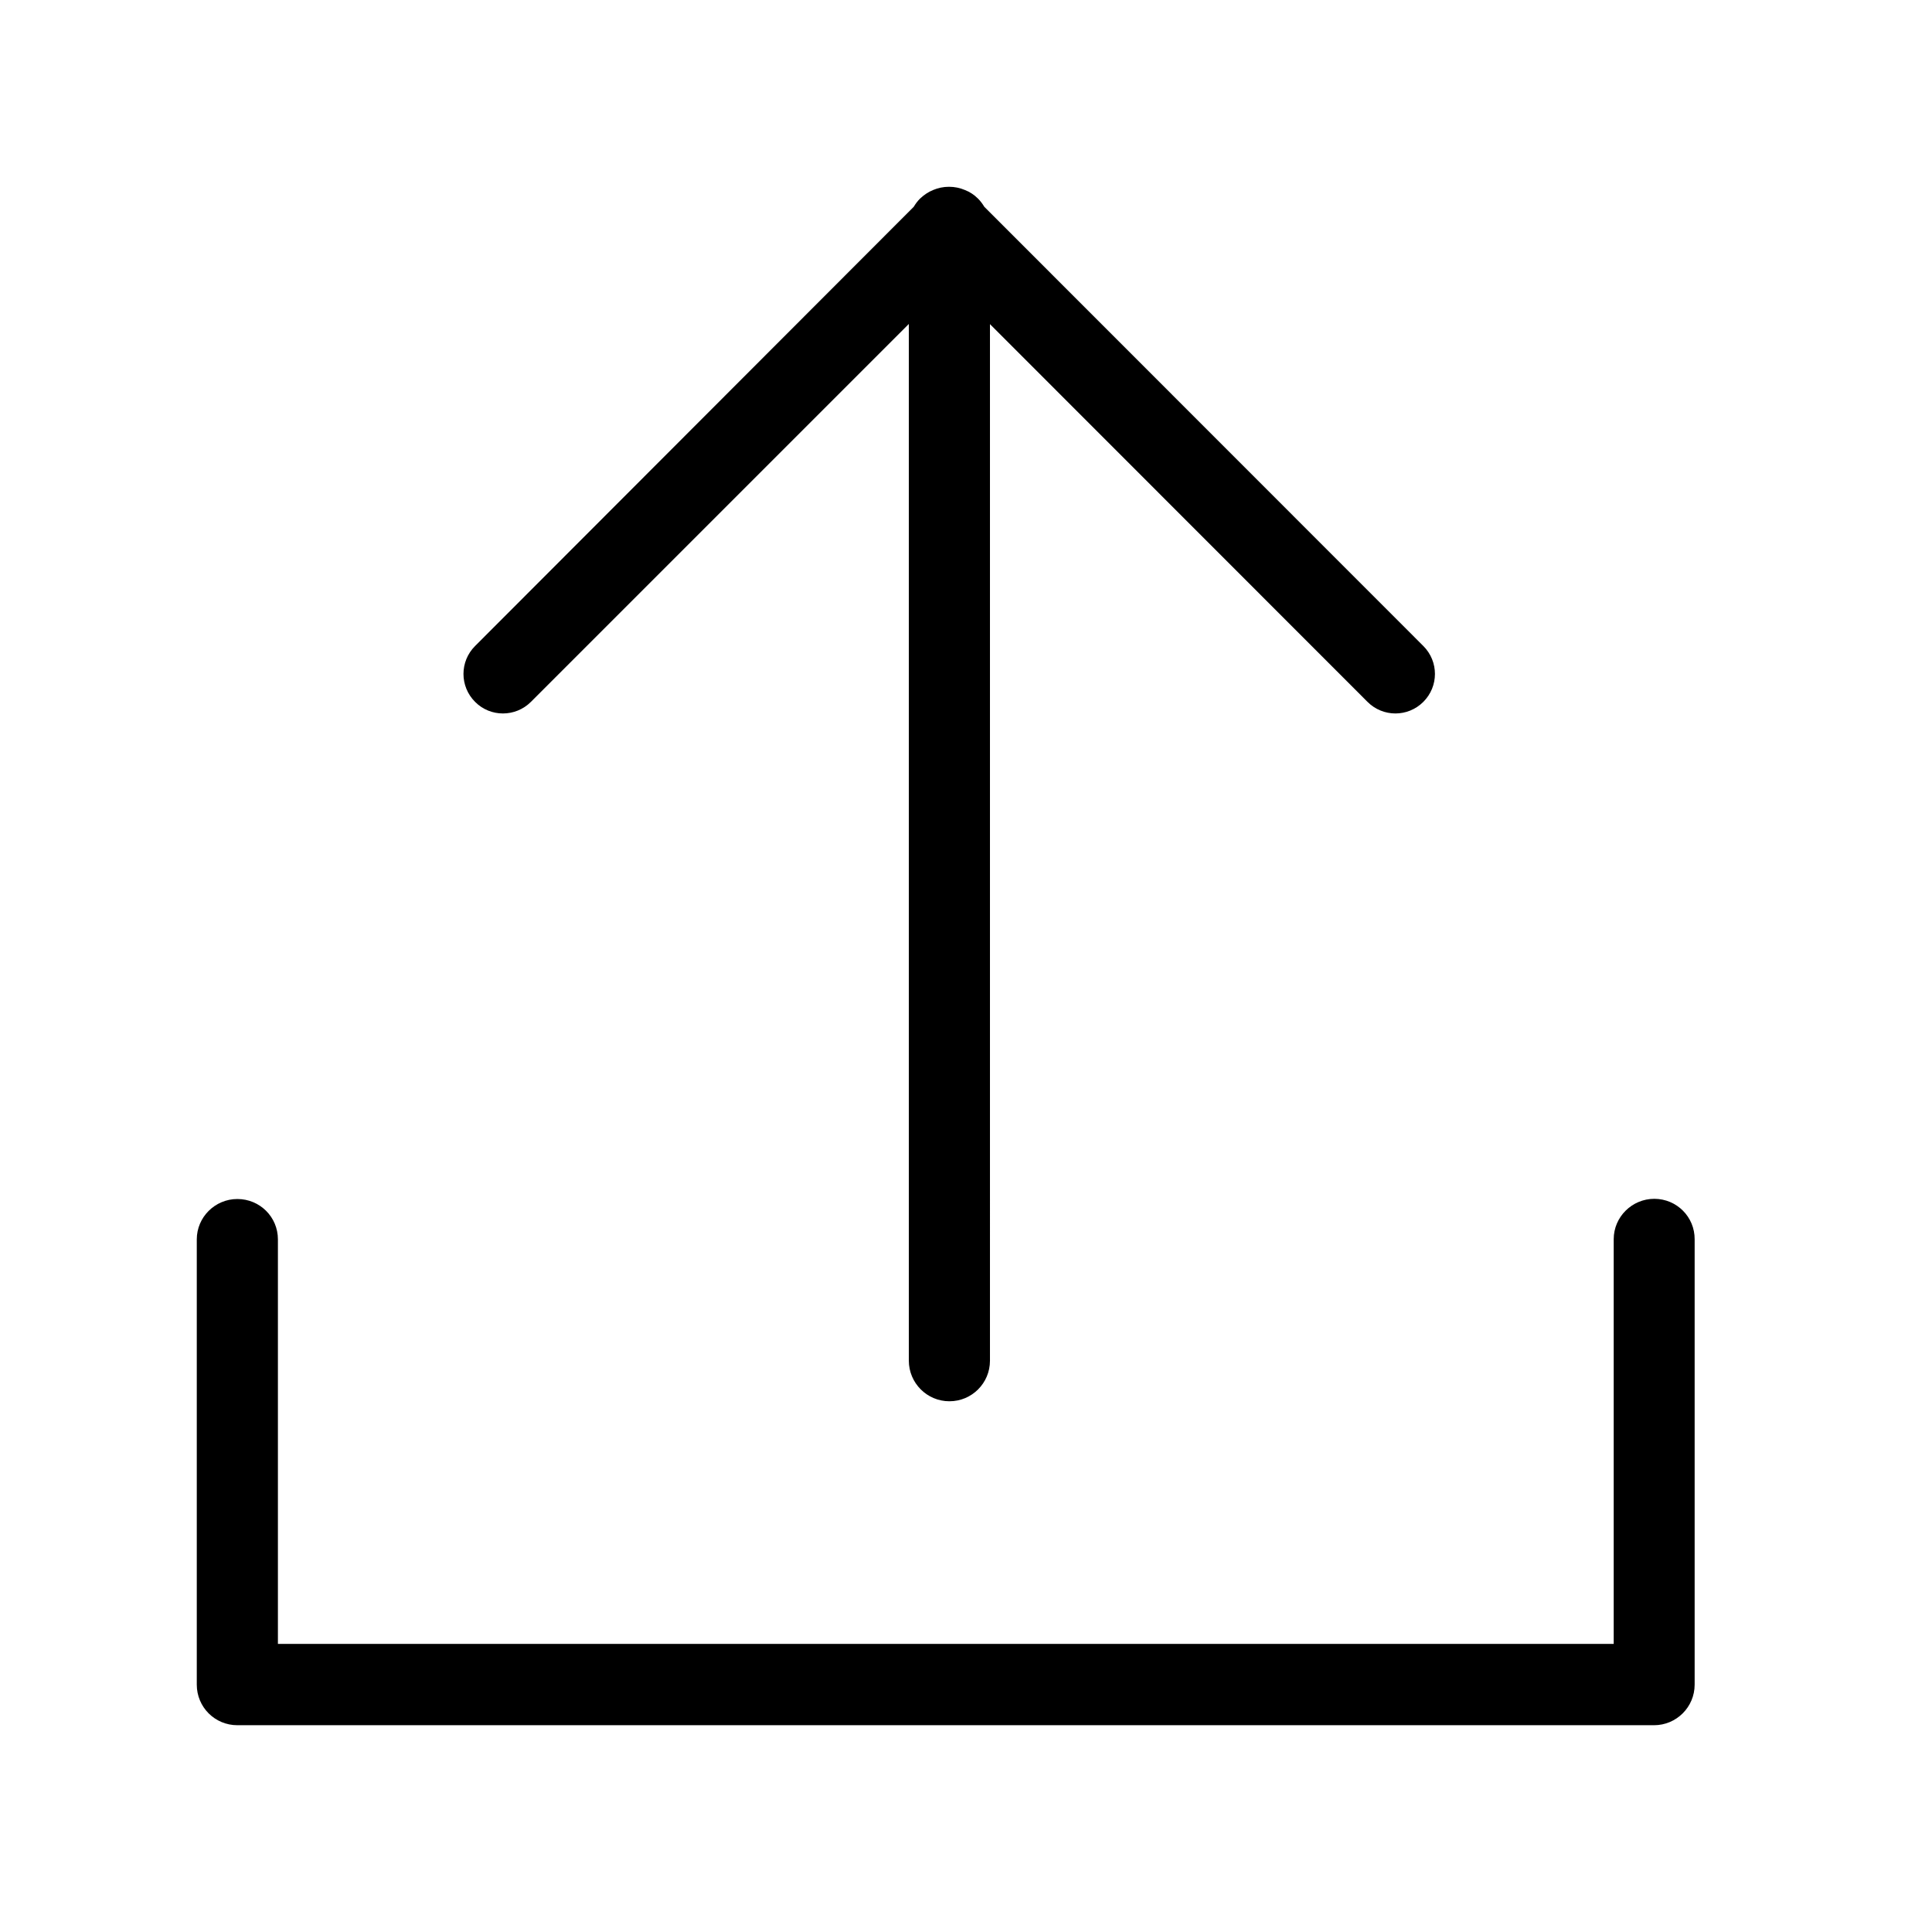 <svg t="1706779501045" class="icon" viewBox="0 0 1024 1024" version="1.1" xmlns="http://www.w3.org/2000/svg" p-id="9962" width="250" height="250"><path d="M876.8 635.4c-11.8 0-21.5 9.6-21.5 21.4v214.5h-708V656.9c0-11.9-9.6-21.4-21.5-21.4-11.8 0-21.5 9.6-21.5 21.4v236c0 11.9 9.6 21.5 21.5 21.5h750.9c11.8 0 21.5-9.6 21.5-21.5v-236c0.1-11.9-9.5-21.5-21.4-21.5zM281.4 372l200.3-200.3v549.5c0 11.8 9.6 21.5 21.5 21.5s21.5-9.6 21.5-21.5V171.8L724.8 372c8.2 8.2 21.4 8.2 29.6 0 8.2-8.2 8.2-21.4 0-29.6L521.7 109.6c-0.9-1.5-2-3-3.3-4.3-2.1-2.1-4.4-3.6-7-4.6-2.6-1.1-5.4-1.7-8.4-1.7s-5.8 0.6-8.4 1.7c-2.5 1-4.9 2.6-7 4.6-1.3 1.3-2.4 2.8-3.3 4.3L251.8 342.4c-8.2 8.2-8.2 21.4 0 29.6 8.1 8.2 21.4 8.2 29.6 0z" p-id="9963"></path></svg>